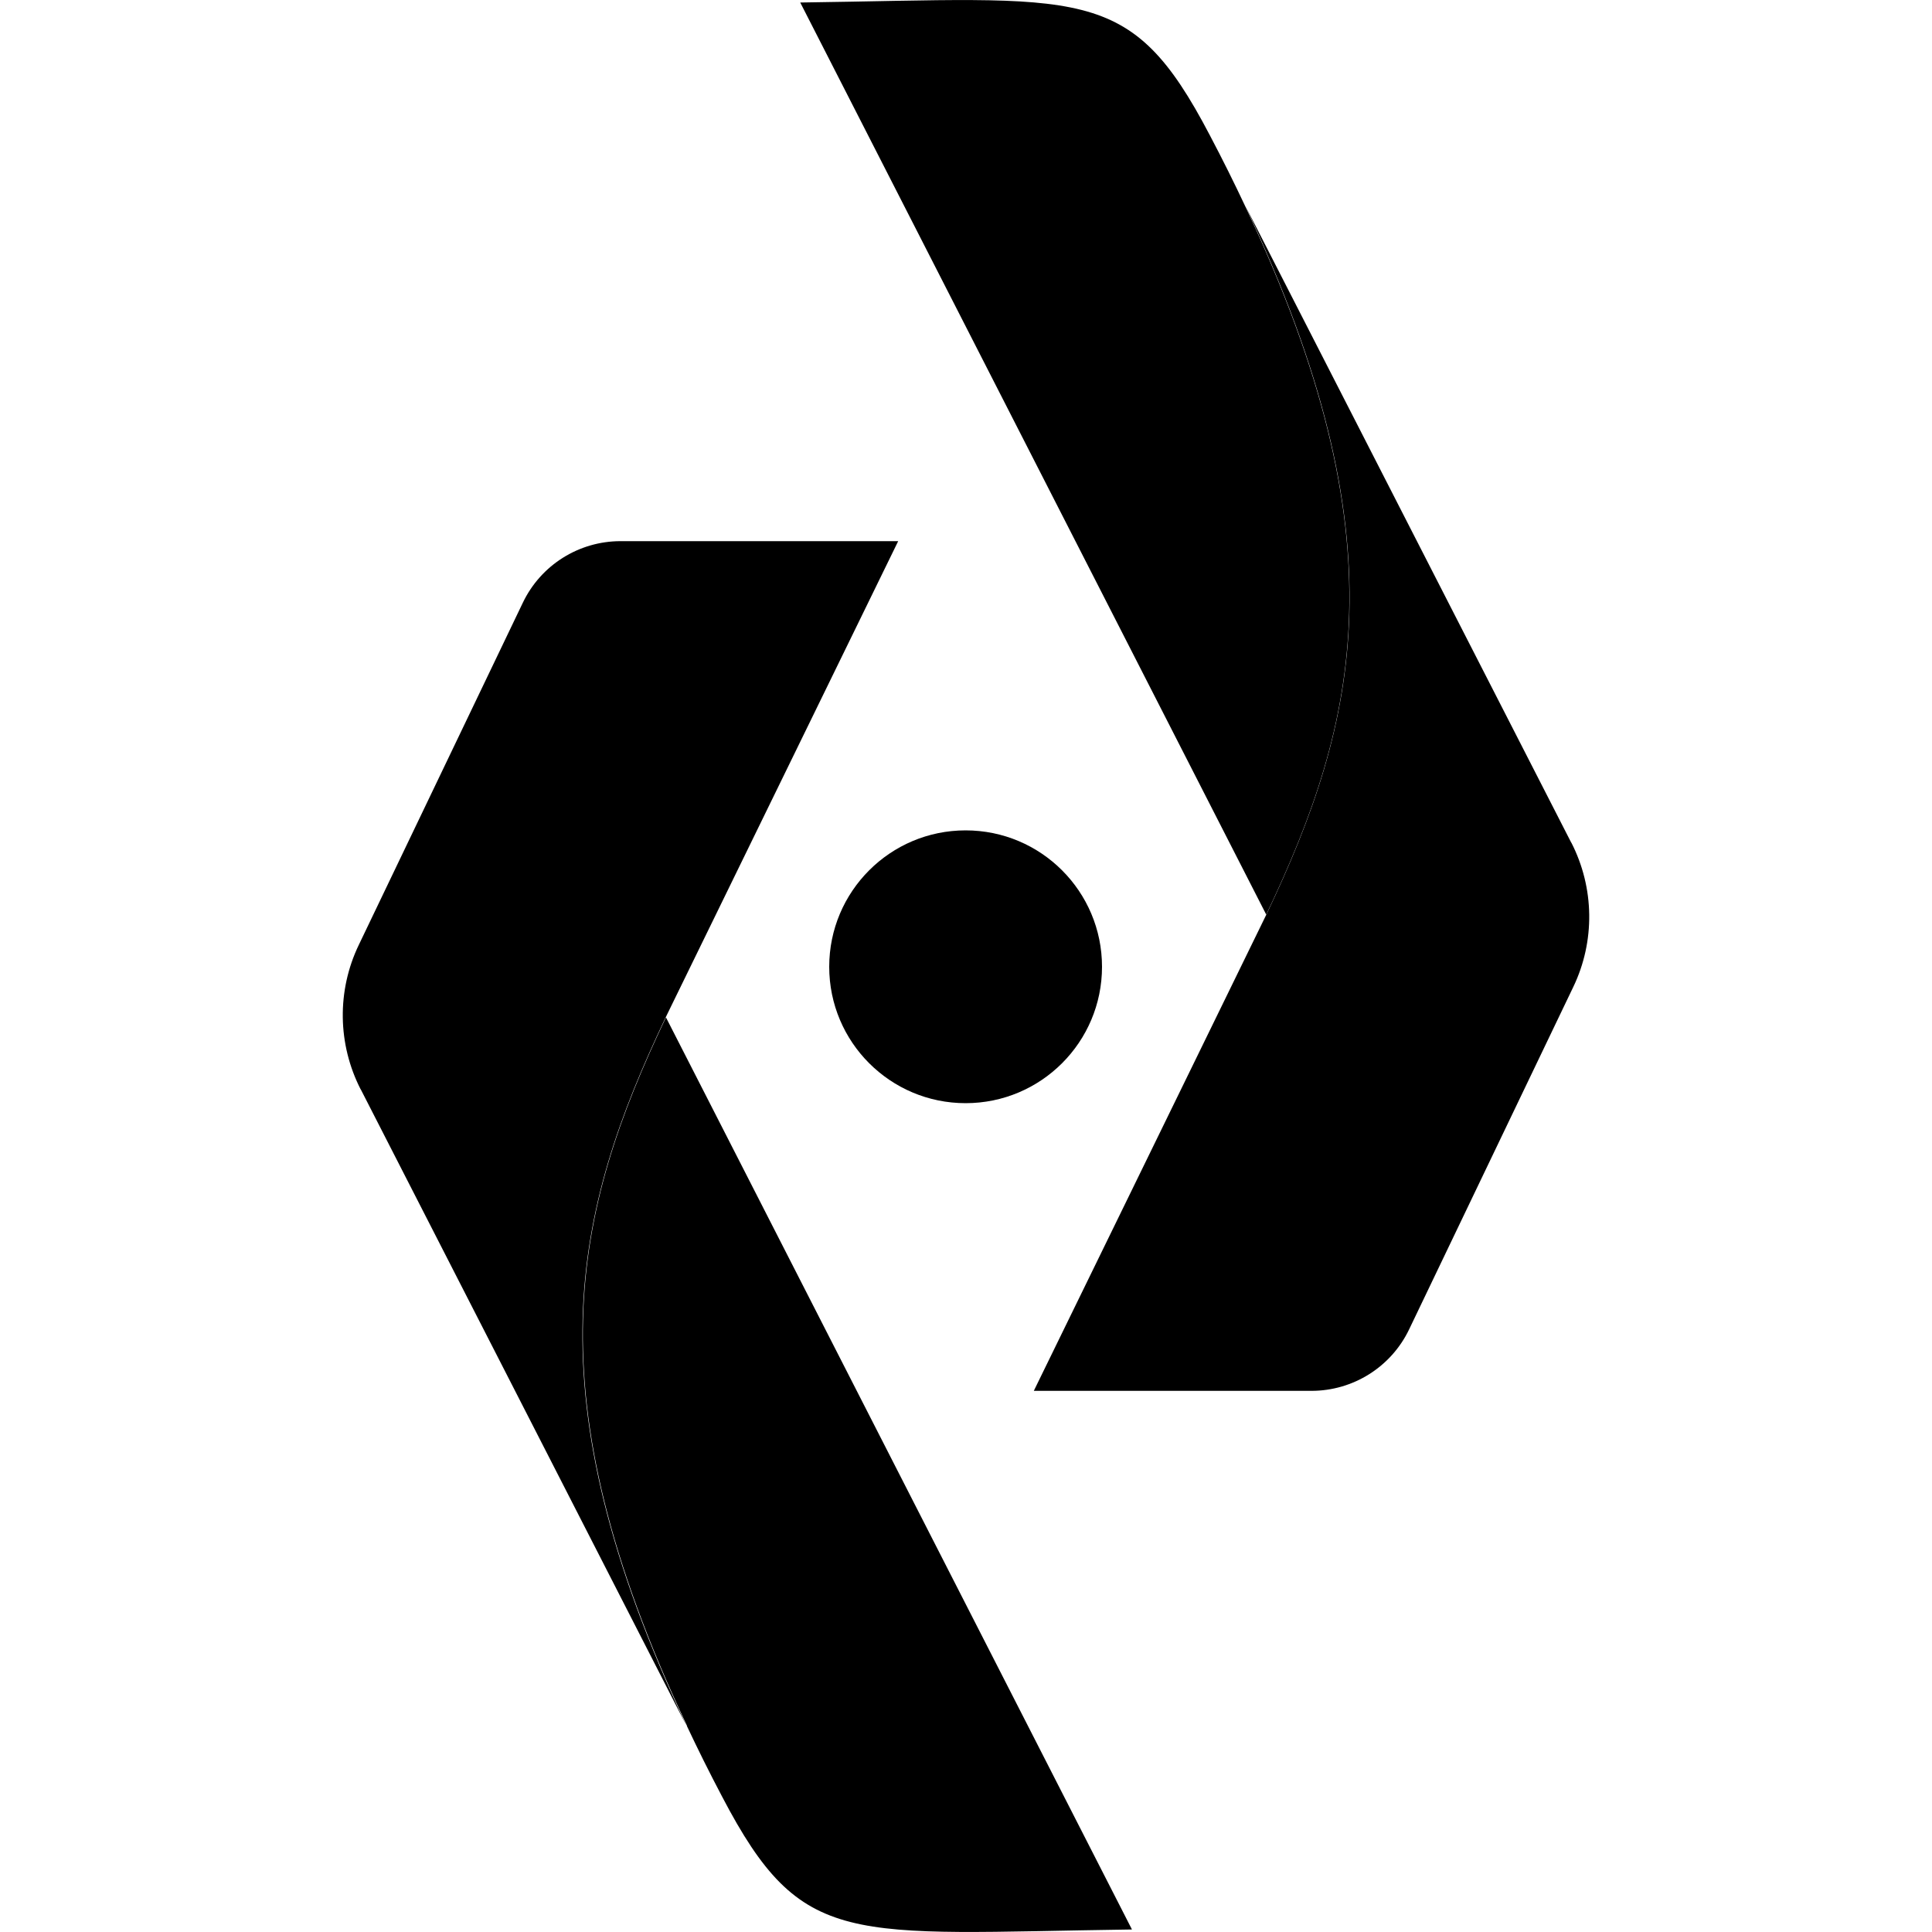 <?xml version="1.0" encoding="UTF-8"?>
<svg id="Capa_1" data-name="Capa 1" xmlns="http://www.w3.org/2000/svg" viewBox="0 0 100 100">
  <g id="CIMADE_VERTICAL" data-name="CIMADE VERTICAL">
    <g>
      <path d="M81.33,43.62l-16.87-32.96h0c8.15,17.26,5.84,26.69,1.09,36.67l-12.04,24.66h14.37c2.16,0,4.13-1.24,5.06-3.19l8.49-17.71c1.14-2.37,1.1-5.14-.1-7.48Z"/>
      <path d="M64.45,10.67c-.56-1.19-1.16-2.4-1.83-3.67C58.47-.93,56.14-.07,41.42.13h0s24.12,47.21,24.12,47.21c4.75-9.98,7.06-19.41-1.09-36.67Z"/>
      <path d="M18.67,56.38l16.87,32.96h0c-8.15-17.26-5.84-26.69-1.09-36.67l12.04-24.66h-14.37c-2.16,0-4.13,1.24-5.06,3.19l-8.49,17.71c-1.14,2.37-1.1,5.14.1,7.48Z"/>
      <path d="M35.55,89.33c.56,1.19,1.16,2.4,1.83,3.67,4.15,7.93,6.49,7.07,21.21,6.87h0s-24.12-47.21-24.12-47.21c-4.75,9.98-7.06,19.41,1.09,36.67Z"/>
      <circle cx="49.98" cy="50.04" r="7.06"/>
    </g>
  </g>
</svg>
